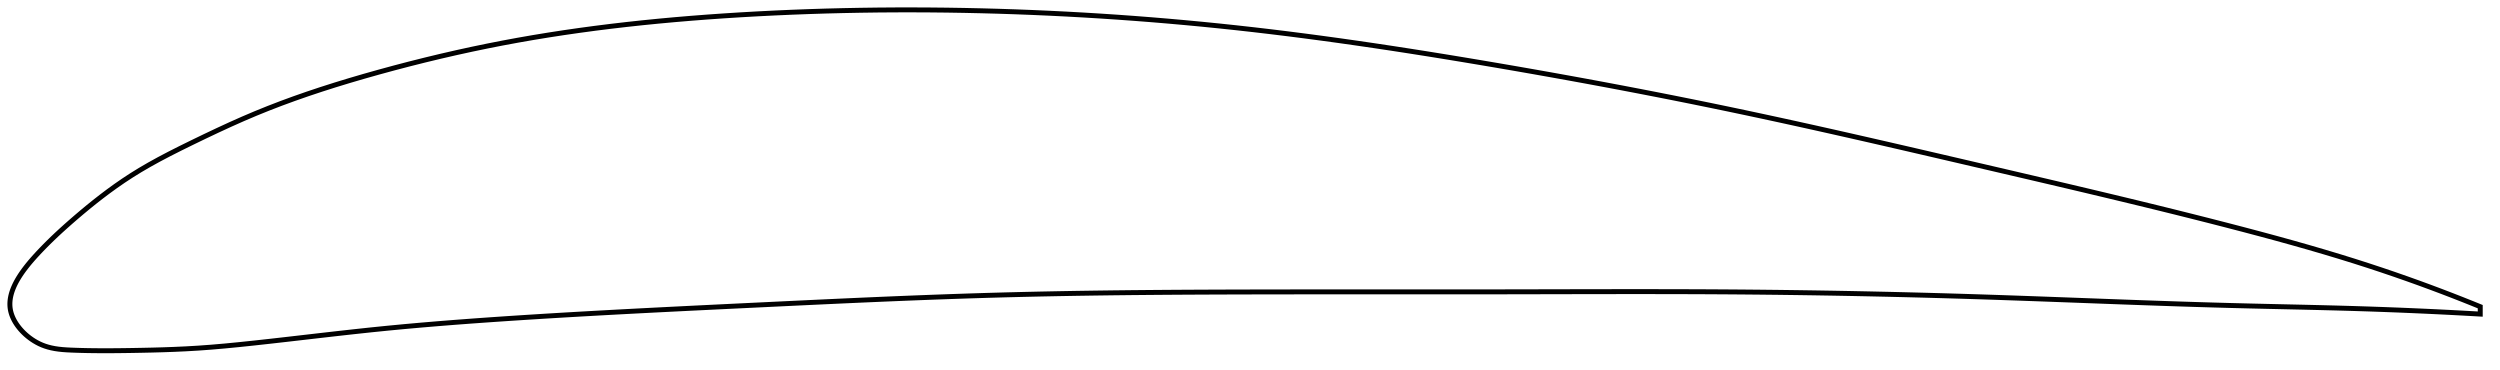 <?xml version="1.0" encoding="utf-8" ?>
<svg baseProfile="full" height="150.012" version="1.1" width="1012.254" xmlns="http://www.w3.org/2000/svg" xmlns:ev="http://www.w3.org/2001/xml-events" xmlns:xlink="http://www.w3.org/1999/xlink"><defs /><polygon fill="none" points="1004.254,124.172 1000.958,122.835 997.015,121.263 992.909,119.656 988.63,118.016 984.167,116.341 979.51,114.632 974.649,112.891 969.575,111.12 964.284,109.322 958.772,107.502 953.043,105.668 947.106,103.826 940.977,101.984 934.677,100.145 928.228,98.315 921.652,96.497 914.97,94.692 908.199,92.9 901.352,91.118 894.436,89.344 887.454,87.577 880.41,85.816 873.307,84.062 866.151,82.314 858.947,80.572 851.701,78.835 844.417,77.102 837.103,75.373 829.764,73.648 822.408,71.926 815.042,70.206 807.672,68.488 800.305,66.772 792.949,65.058 785.609,63.35 778.289,61.651 770.992,59.962 763.72,58.287 756.475,56.627 749.258,54.985 742.066,53.362 734.9,51.758 727.756,50.176 720.632,48.616 713.525,47.079 706.429,45.565 699.34,44.075 692.252,42.609 685.162,41.165 678.064,39.741 670.957,38.338 663.838,36.954 656.706,35.588 649.559,34.24 642.398,32.911 635.224,31.599 628.039,30.304 620.844,29.028 613.644,27.769 606.442,26.529 599.244,25.308 592.055,24.107 584.88,22.928 577.722,21.775 570.585,20.65 563.471,19.553 556.382,18.488 549.319,17.455 542.282,16.456 535.271,15.492 528.286,14.565 521.323,13.675 514.382,12.824 507.46,12.012 500.554,11.241 493.661,10.51 486.778,9.819 479.901,9.169 473.029,8.557 466.159,7.984 459.289,7.45 452.417,6.955 445.542,6.497 438.662,6.078 431.775,5.697 424.88,5.354 417.977,5.049 411.064,4.783 404.141,4.554 397.207,4.365 390.262,4.214 383.306,4.102 376.34,4.031 369.367,4.0 362.387,4.01 355.403,4.062 348.42,4.156 341.442,4.292 334.472,4.47 327.517,4.691 320.581,4.955 313.672,5.26 306.796,5.607 299.96,5.995 293.171,6.425 286.434,6.896 279.755,7.41 273.134,7.969 266.573,8.573 260.069,9.223 253.622,9.921 247.227,10.668 240.879,11.466 234.574,12.316 228.305,13.22 222.064,14.181 215.843,15.203 209.633,16.287 203.424,17.439 197.205,18.663 190.965,19.96 184.701,21.333 178.415,22.779 172.12,24.295 165.833,25.876 159.583,27.513 153.402,29.195 147.326,30.909 141.388,32.651 135.603,34.418 129.97,36.216 124.48,38.048 119.116,39.924 113.854,41.853 108.668,43.851 103.526,45.933 98.392,48.119 93.234,50.414 88.059,52.801 82.913,55.241 77.882,57.674 73.071,60.041 68.552,62.328 64.338,64.546 60.409,66.716 56.729,68.86 53.264,71.001 49.977,73.157 46.844,75.325 43.85,77.494 40.99,79.654 38.262,81.787 35.669,83.88 33.213,85.916 30.894,87.885 28.713,89.775 26.666,91.583 24.744,93.318 22.941,94.985 21.255,96.586 19.68,98.123 18.211,99.595 16.839,101.006 15.556,102.358 14.363,103.651 13.259,104.887 12.24,106.069 11.302,107.203 10.44,108.293 9.647,109.343 8.919,110.358 8.252,111.341 7.642,112.296 7.087,113.225 6.583,114.13 6.128,115.015 5.721,115.881 5.359,116.73 5.041,117.563 4.767,118.382 4.534,119.189 4.344,119.984 4.196,120.77 4.089,121.546 4.023,122.314 4.0,123.076 4.019,123.832 4.082,124.583 4.189,125.331 4.342,126.076 4.542,126.818 4.786,127.559 5.075,128.297 5.407,129.034 5.783,129.767 6.202,130.498 6.664,131.226 7.17,131.949 7.72,132.667 8.316,133.38 8.957,134.086 9.645,134.783 10.381,135.469 11.168,136.143 12.005,136.801 12.896,137.44 13.842,138.055 14.846,138.64 15.908,139.189 17.031,139.692 18.217,140.141 19.472,140.533 20.8,140.868 22.212,141.146 23.714,141.369 25.318,141.54 27.033,141.665 28.874,141.757 30.852,141.831 32.985,141.896 35.289,141.948 37.781,141.986 40.48,142.008 43.402,142.012 46.559,141.997 49.955,141.962 53.586,141.908 57.451,141.838 61.55,141.748 65.881,141.628 70.437,141.466 75.214,141.248 80.216,140.956 85.462,140.573 90.984,140.097 96.809,139.532 102.944,138.886 109.364,138.179 116.005,137.426 122.791,136.644 129.648,135.853 136.517,135.068 143.363,134.305 150.172,133.574 156.954,132.885 163.738,132.239 170.55,131.63 177.414,131.053 184.349,130.503 191.367,129.977 198.477,129.47 205.679,128.98 212.967,128.505 220.332,128.042 227.763,127.594 235.25,127.158 242.784,126.734 250.353,126.321 257.944,125.919 265.527,125.527 273.104,125.144 280.681,124.767 288.266,124.396 295.86,124.027 303.442,123.66 311.002,123.295 318.537,122.932 326.044,122.574 333.523,122.223 340.972,121.879 348.392,121.545 355.783,121.222 363.148,120.912 370.488,120.616 377.805,120.336 385.104,120.072 392.388,119.827 399.662,119.601 406.931,119.397 414.199,119.213 421.473,119.049 428.757,118.905 436.054,118.777 443.368,118.666 450.701,118.57 458.057,118.488 465.436,118.419 472.84,118.362 480.269,118.315 487.723,118.278 495.2,118.248 502.699,118.226 510.217,118.209 517.751,118.197 525.298,118.189 532.856,118.184 540.422,118.183 547.993,118.183 555.566,118.184 563.139,118.186 570.71,118.187 578.277,118.188 585.838,118.187 593.391,118.183 600.935,118.176 608.468,118.166 615.989,118.152 623.497,118.136 630.991,118.12 638.472,118.105 645.939,118.092 653.392,118.082 660.831,118.078 668.259,118.08 675.675,118.089 683.081,118.108 690.478,118.137 697.868,118.178 705.254,118.231 712.637,118.299 720.02,118.38 727.404,118.476 734.791,118.585 742.181,118.708 749.574,118.845 756.971,118.996 764.371,119.16 771.773,119.338 779.177,119.529 786.579,119.734 793.978,119.951 801.372,120.182 808.757,120.425 816.13,120.679 823.488,120.941 830.831,121.21 838.156,121.481 845.463,121.754 852.752,122.026 860.023,122.294 867.279,122.556 874.519,122.809 881.748,123.053 888.966,123.284 896.178,123.5 903.388,123.7 910.599,123.882 917.808,124.051 924.998,124.214 932.137,124.375 939.18,124.542 946.076,124.718 952.771,124.908 959.219,125.112 965.386,125.328 971.257,125.553 976.831,125.785 982.116,126.02 987.127,126.257 991.881,126.495 996.396,126.733 1000.692,126.969 1004.254,127.172" stroke="black" stroke-width="2.0" /></svg>